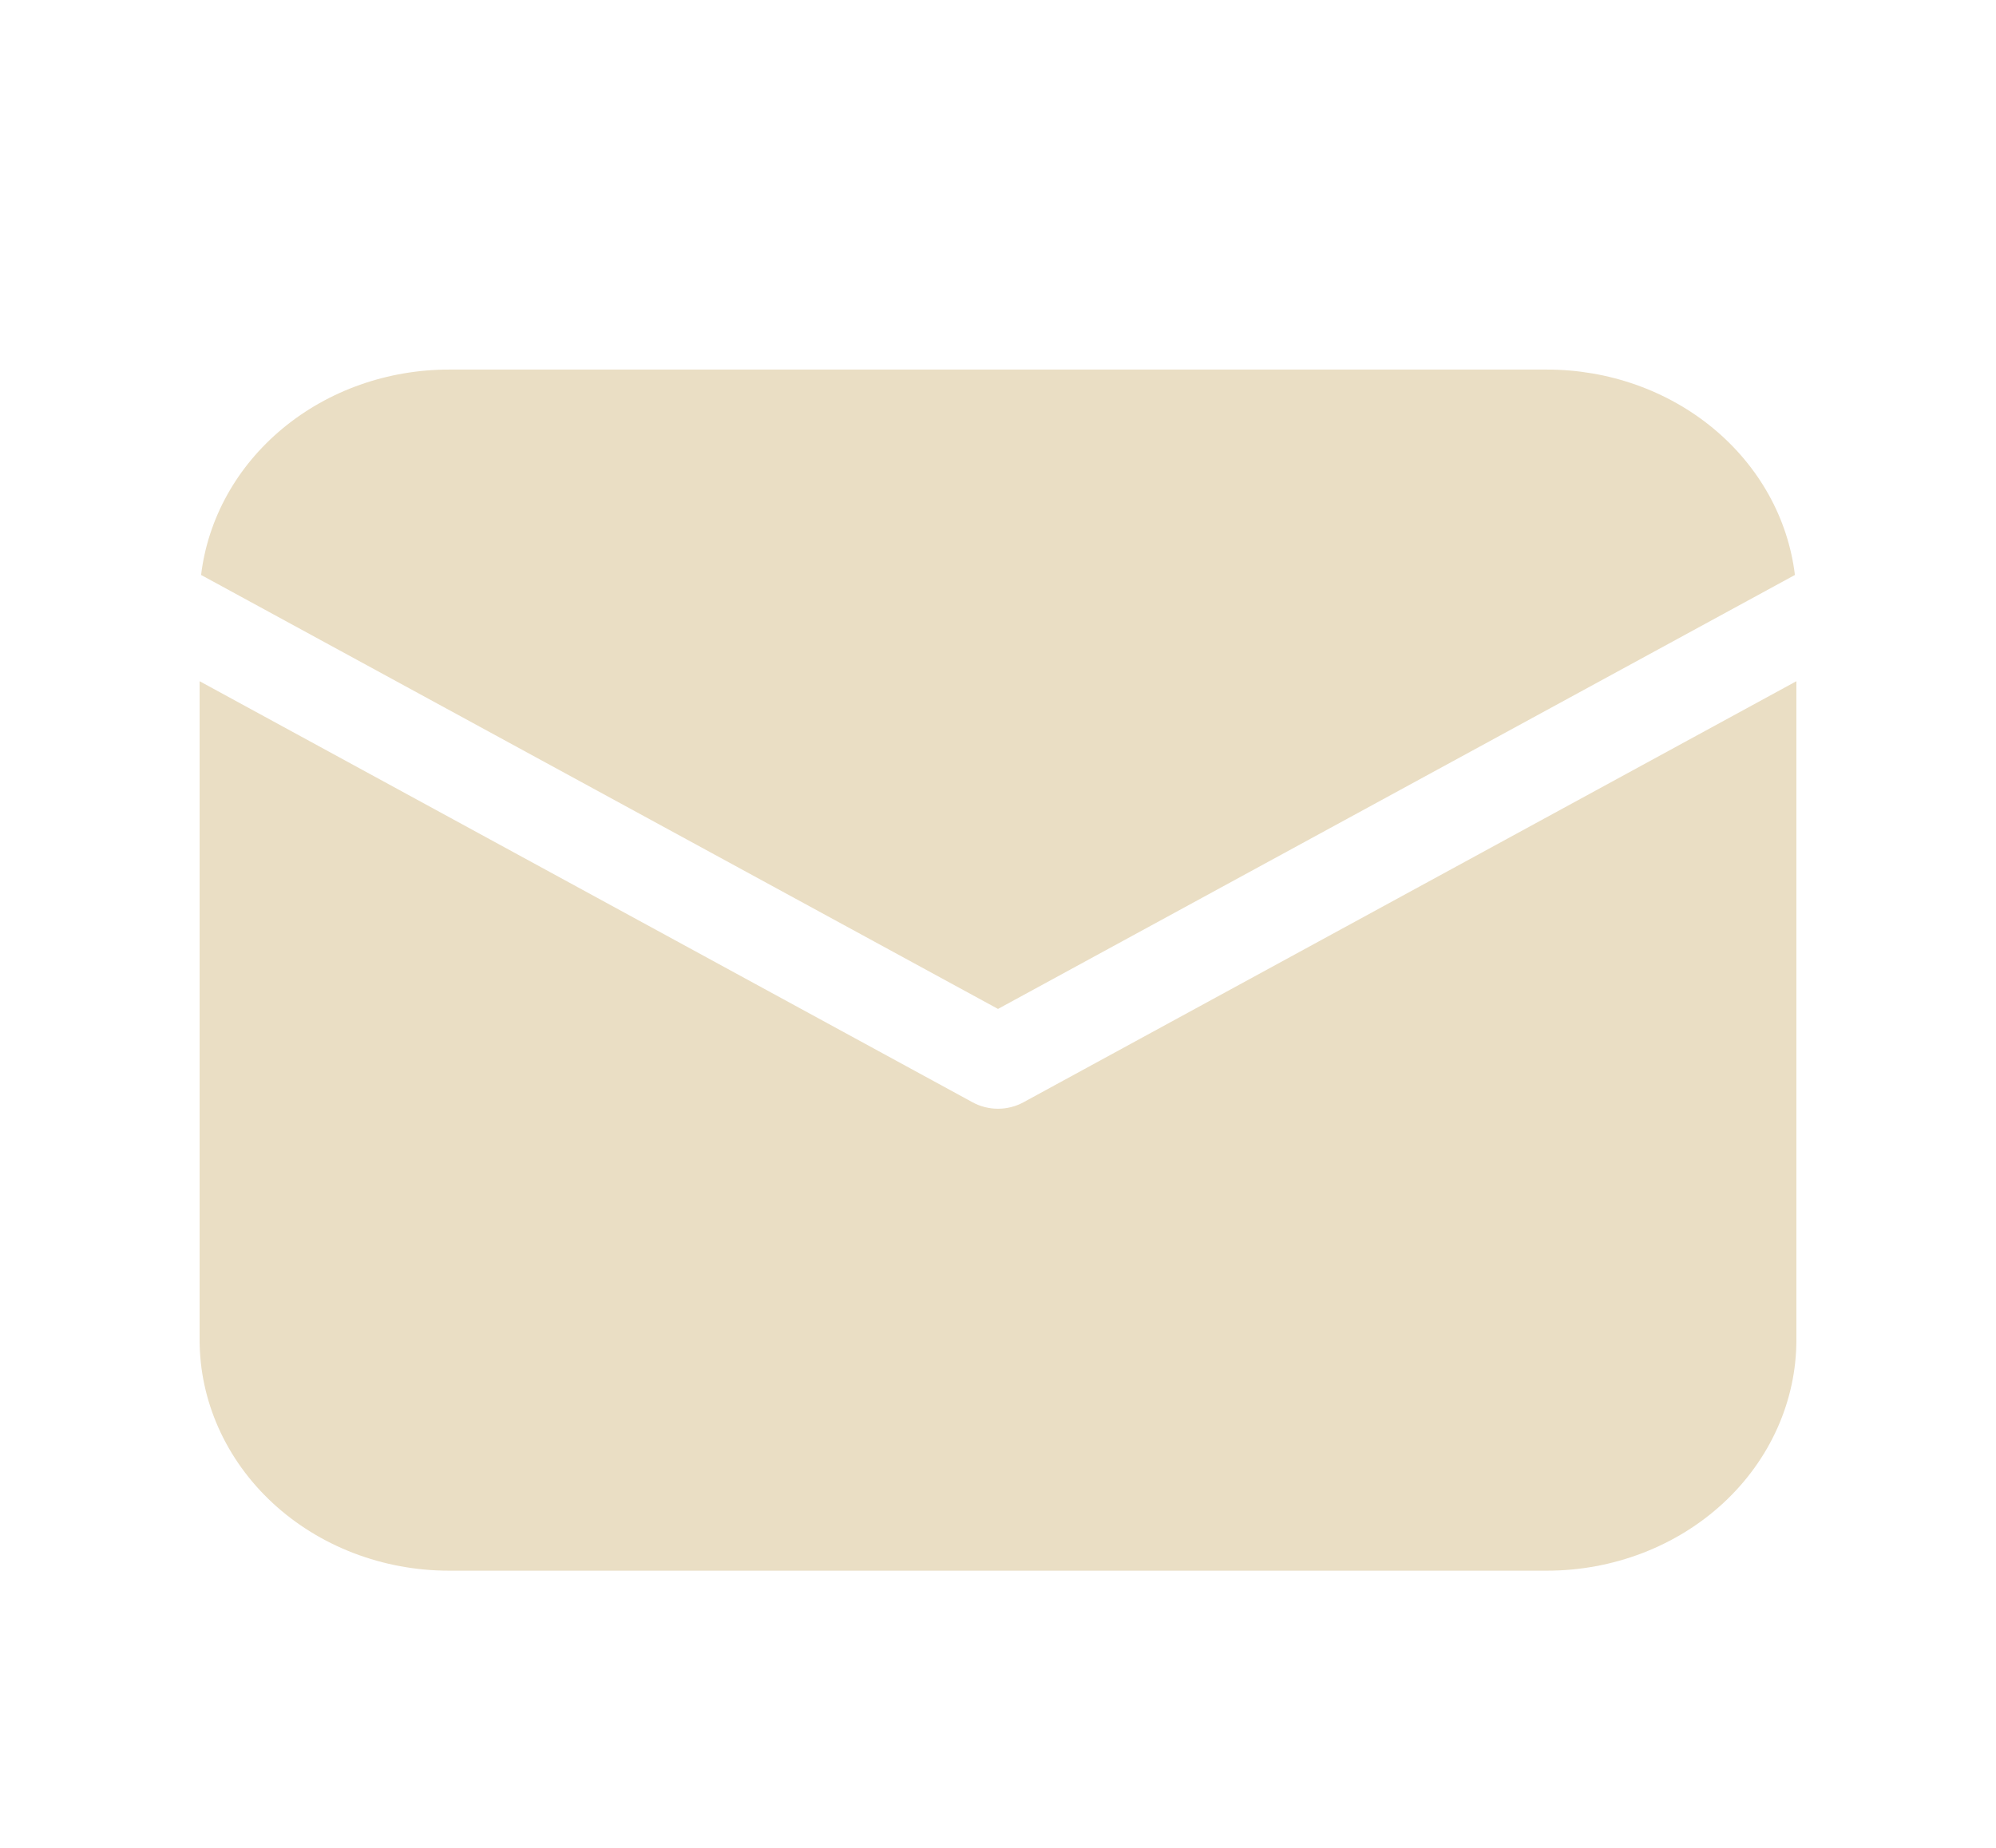<svg width="135" height="125" viewBox="0 0 135 125" fill="none" xmlns="http://www.w3.org/2000/svg">
<path d="M121.5 46.081V90.625C121.5 94.769 119.722 98.743 116.557 101.674C113.393 104.604 109.101 106.25 104.625 106.25H30.375C25.899 106.25 21.607 104.604 18.443 101.674C15.278 98.743 13.5 94.769 13.5 90.625V46.081L65.785 74.569C66.305 74.852 66.897 75.002 67.5 75.002C68.103 75.002 68.695 74.852 69.215 74.569L121.5 46.081ZM104.625 25C108.777 24.999 112.784 26.416 115.879 28.98C118.973 31.543 120.939 35.073 121.399 38.894L67.5 68.25L13.601 38.894C14.061 35.073 16.027 31.543 19.121 28.98C22.216 26.416 26.223 24.999 30.375 25H104.625Z" fill="#EADEC4"/>
</svg>
